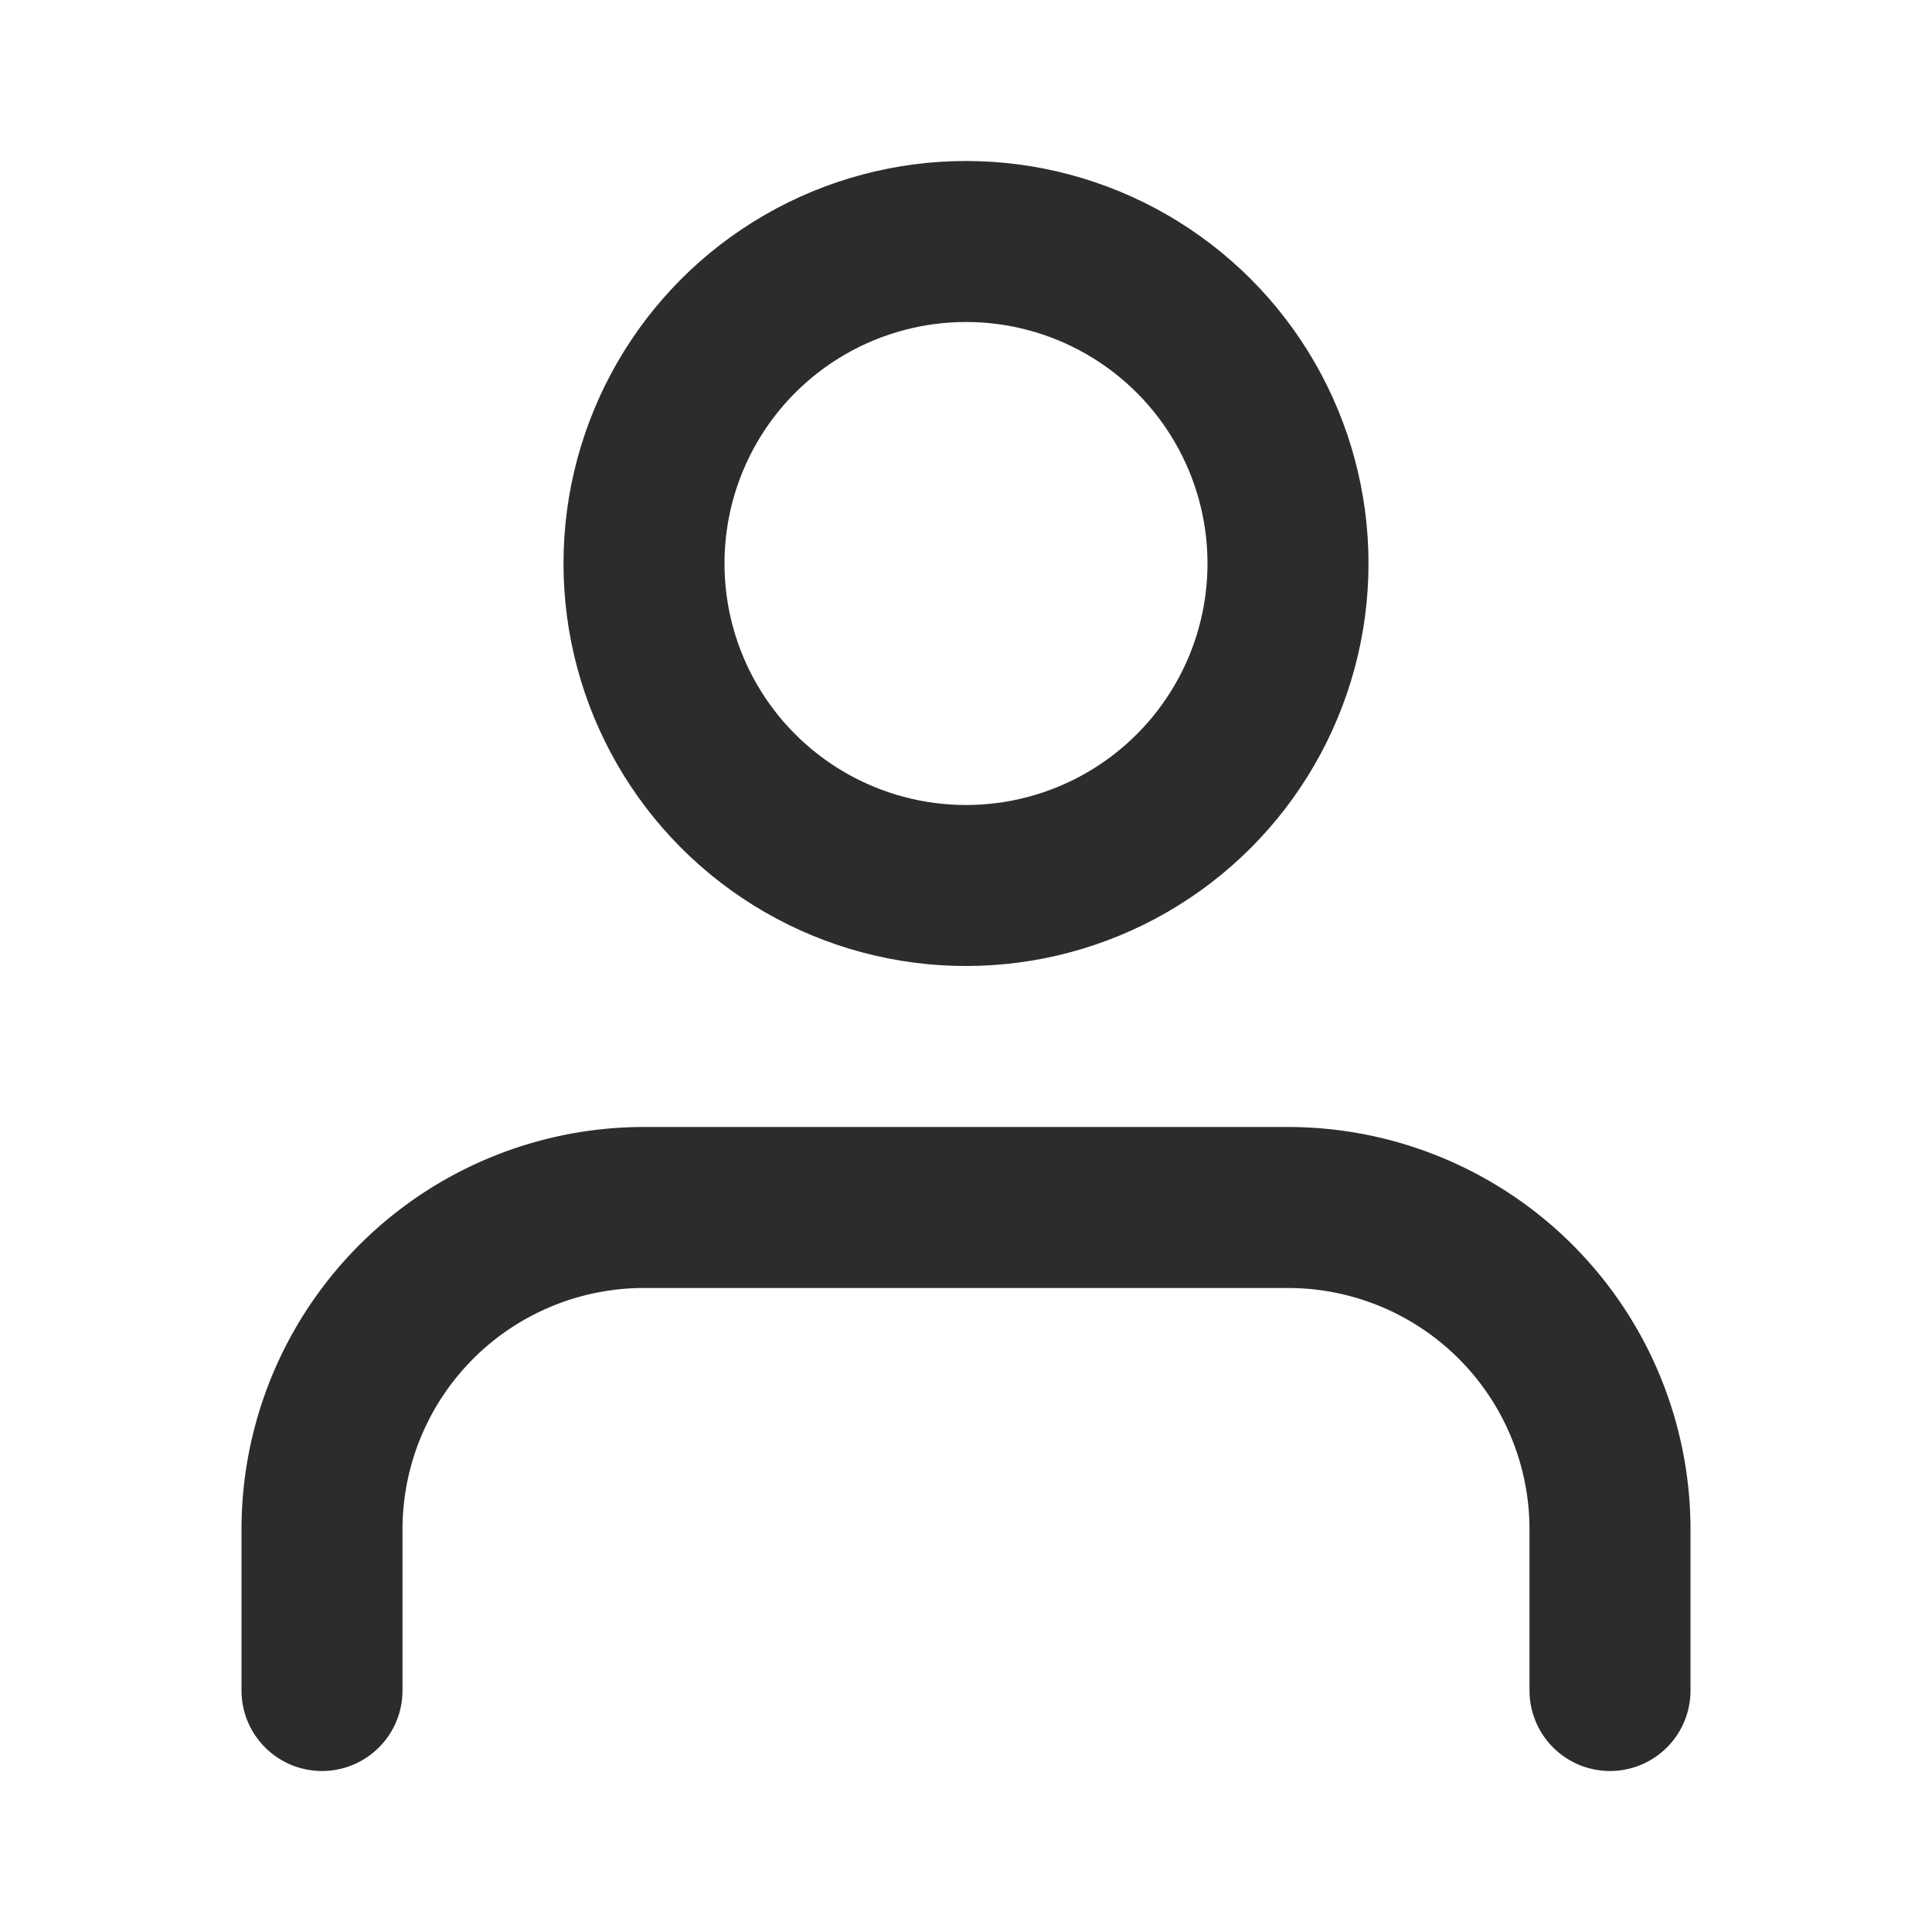 <svg xmlns="http://www.w3.org/2000/svg" width="28" height="28" viewBox="0 0 24 24" fill="none" stroke="rgb(44, 44, 44)" stroke-width="2" stroke-linecap="round" stroke-linejoin="round" class="feather feather-user"><path d="M20 21v-2a4 4 0 0 0-4-4H8a4 4 0 0 0-4 4v2"></path><circle cx="12" cy="7" r="4"></circle></svg>